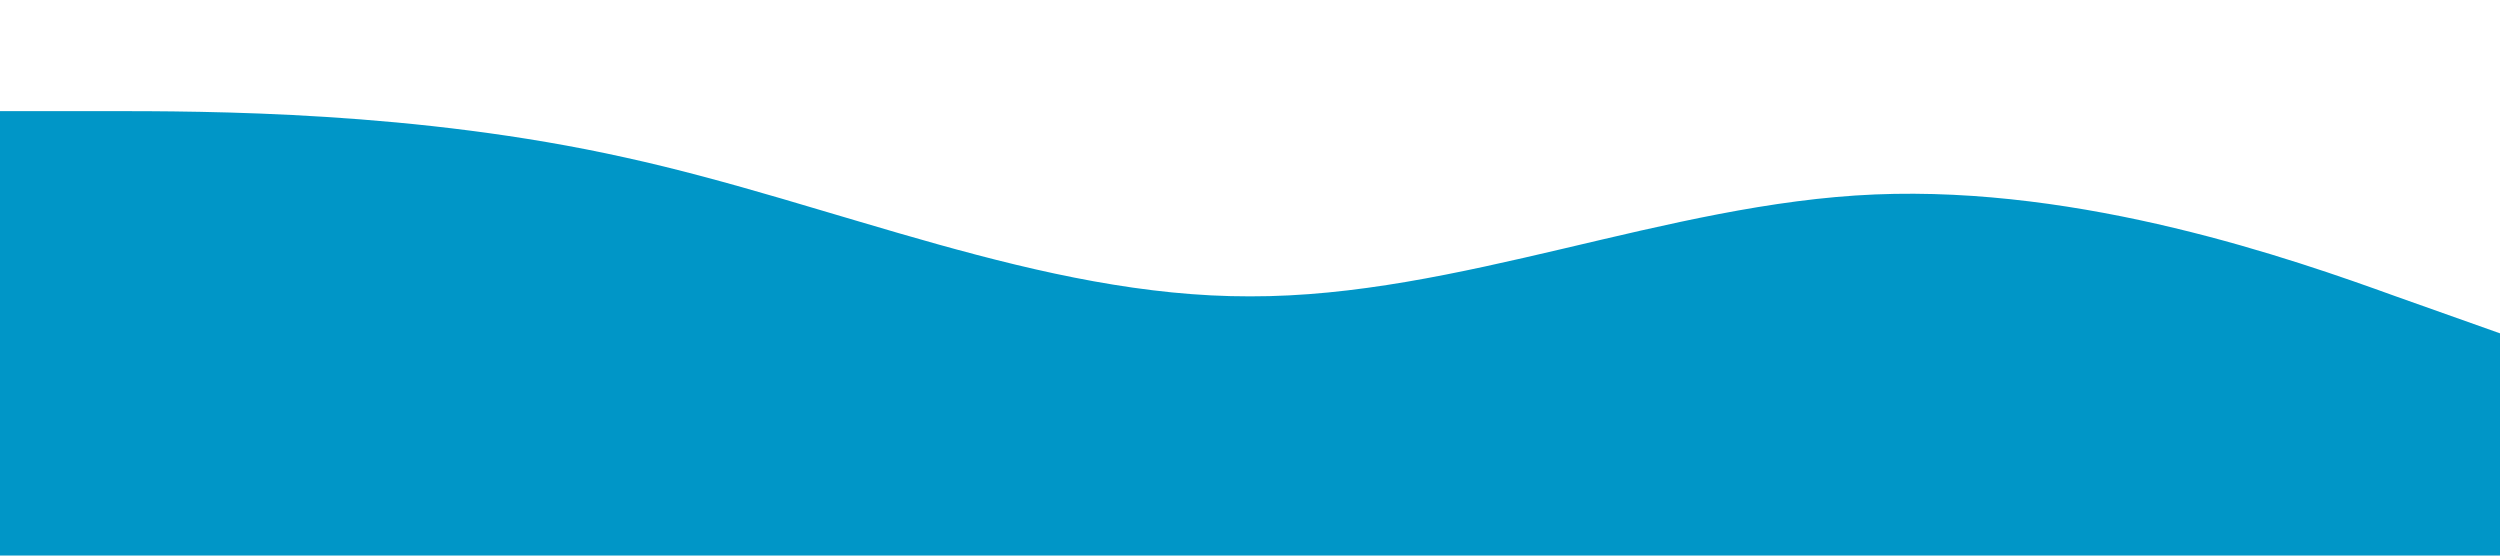 <?xml version="1.0" standalone="no"?><svg xmlns="http://www.w3.org/2000/svg" viewBox="0 0 1440 320"><path fill="#0096c7" fill-opacity="1" d="M0,64L60,64C120,64,240,64,360,90.7C480,117,600,171,720,170.7C840,171,960,117,1080,112C1200,107,1320,149,1380,170.7L1440,192L1440,320L1380,320C1320,320,1200,320,1080,320C960,320,840,320,720,320C600,320,480,320,360,320C240,320,120,320,60,320L0,320Z"></path></svg>